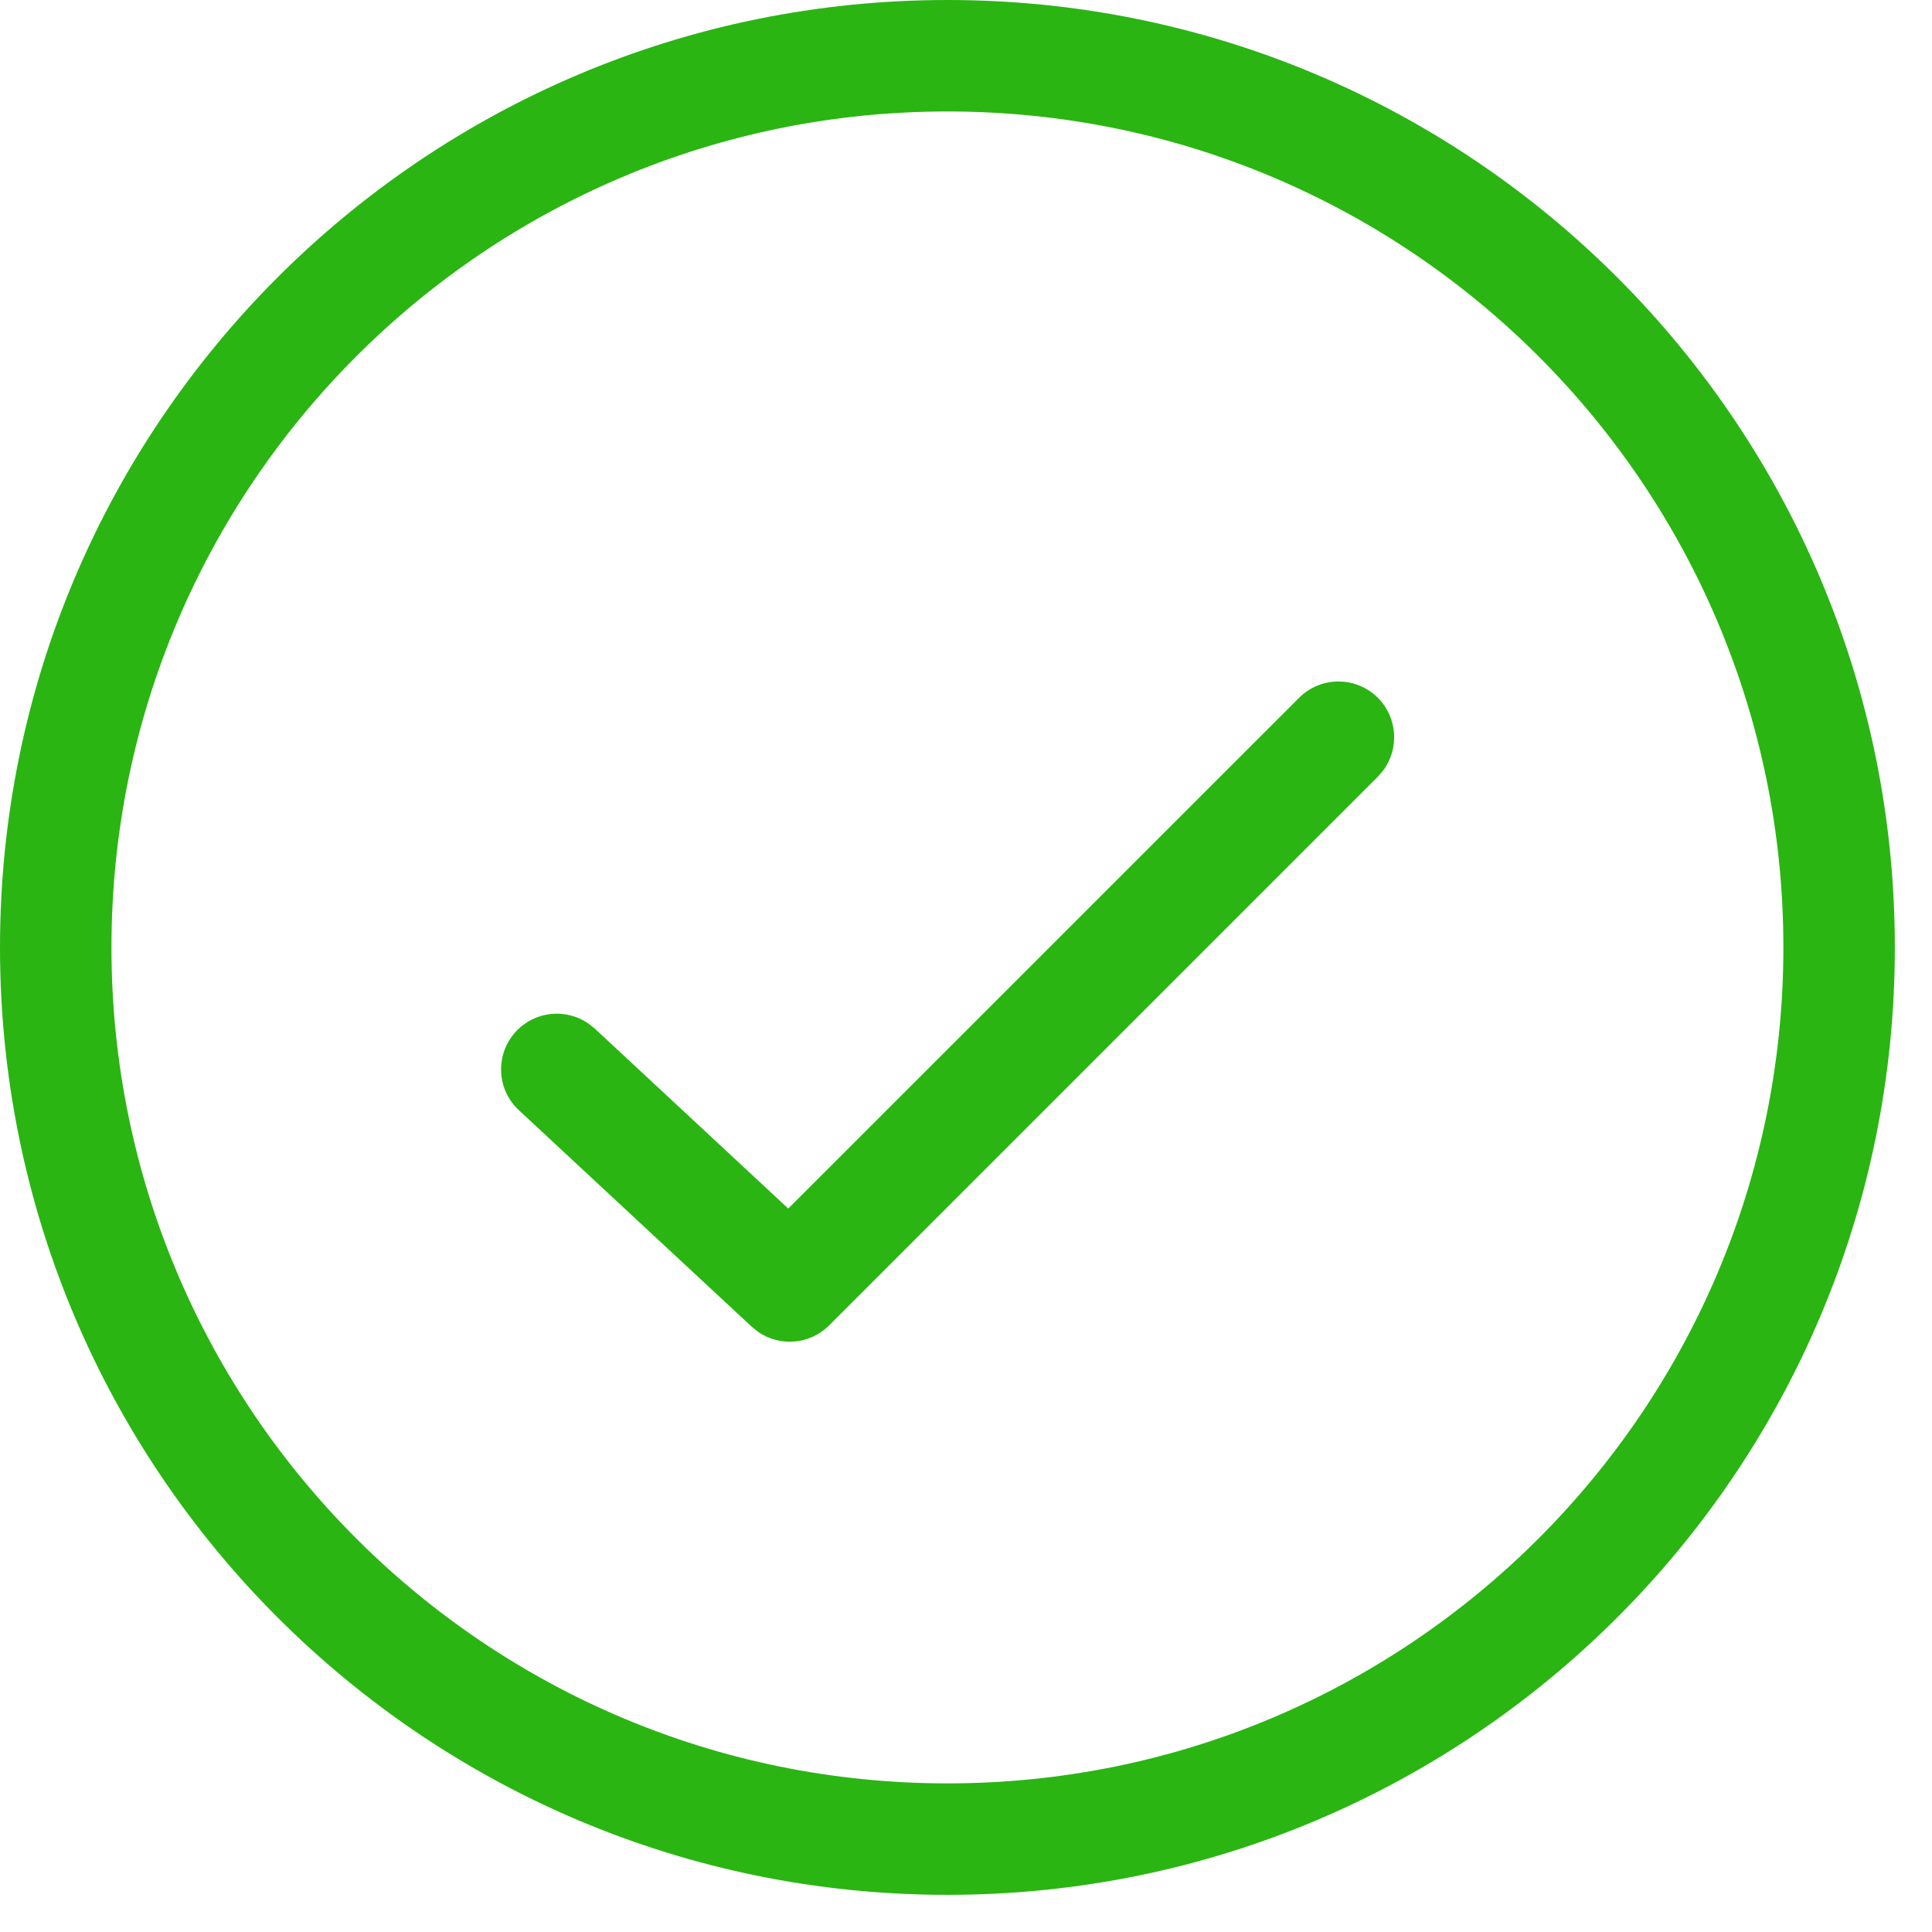<?xml version="1.0" encoding="iso-8859-1"?>
<svg width="64px" height="64px" viewBox="0 0 26 26">
  <g fill="#2AB512" fill-rule="nonzero"><path d="M12.75,0 C5.708,0 0,5.708 0,12.75 C0,19.792 5.708,25.5 12.75,25.5 C19.792,25.5 25.5,19.792 25.5,12.75 C25.5,5.708 19.792,0 12.75,0 Z M12.75,1.5 C18.963,1.5 24,6.537 24,12.75 C24,18.963 18.963,24 12.75,24 C6.537,24 1.5,18.963 1.5,12.75 C1.5,6.537 6.537,1.5 12.75,1.5 Z"></path><path d="M17.482,9.391 C17.775,9.098 18.25,9.098 18.543,9.391 C18.809,9.658 18.833,10.074 18.615,10.368 L18.543,10.452 L11.158,17.837 C10.901,18.093 10.503,18.126 10.21,17.929 L10.117,17.855 L6.983,14.941 C6.679,14.659 6.662,14.184 6.944,13.881 C7.2,13.605 7.616,13.566 7.917,13.773 L8.004,13.842 L10.608,16.264 L17.482,9.391 Z"></path></g>
</svg>
